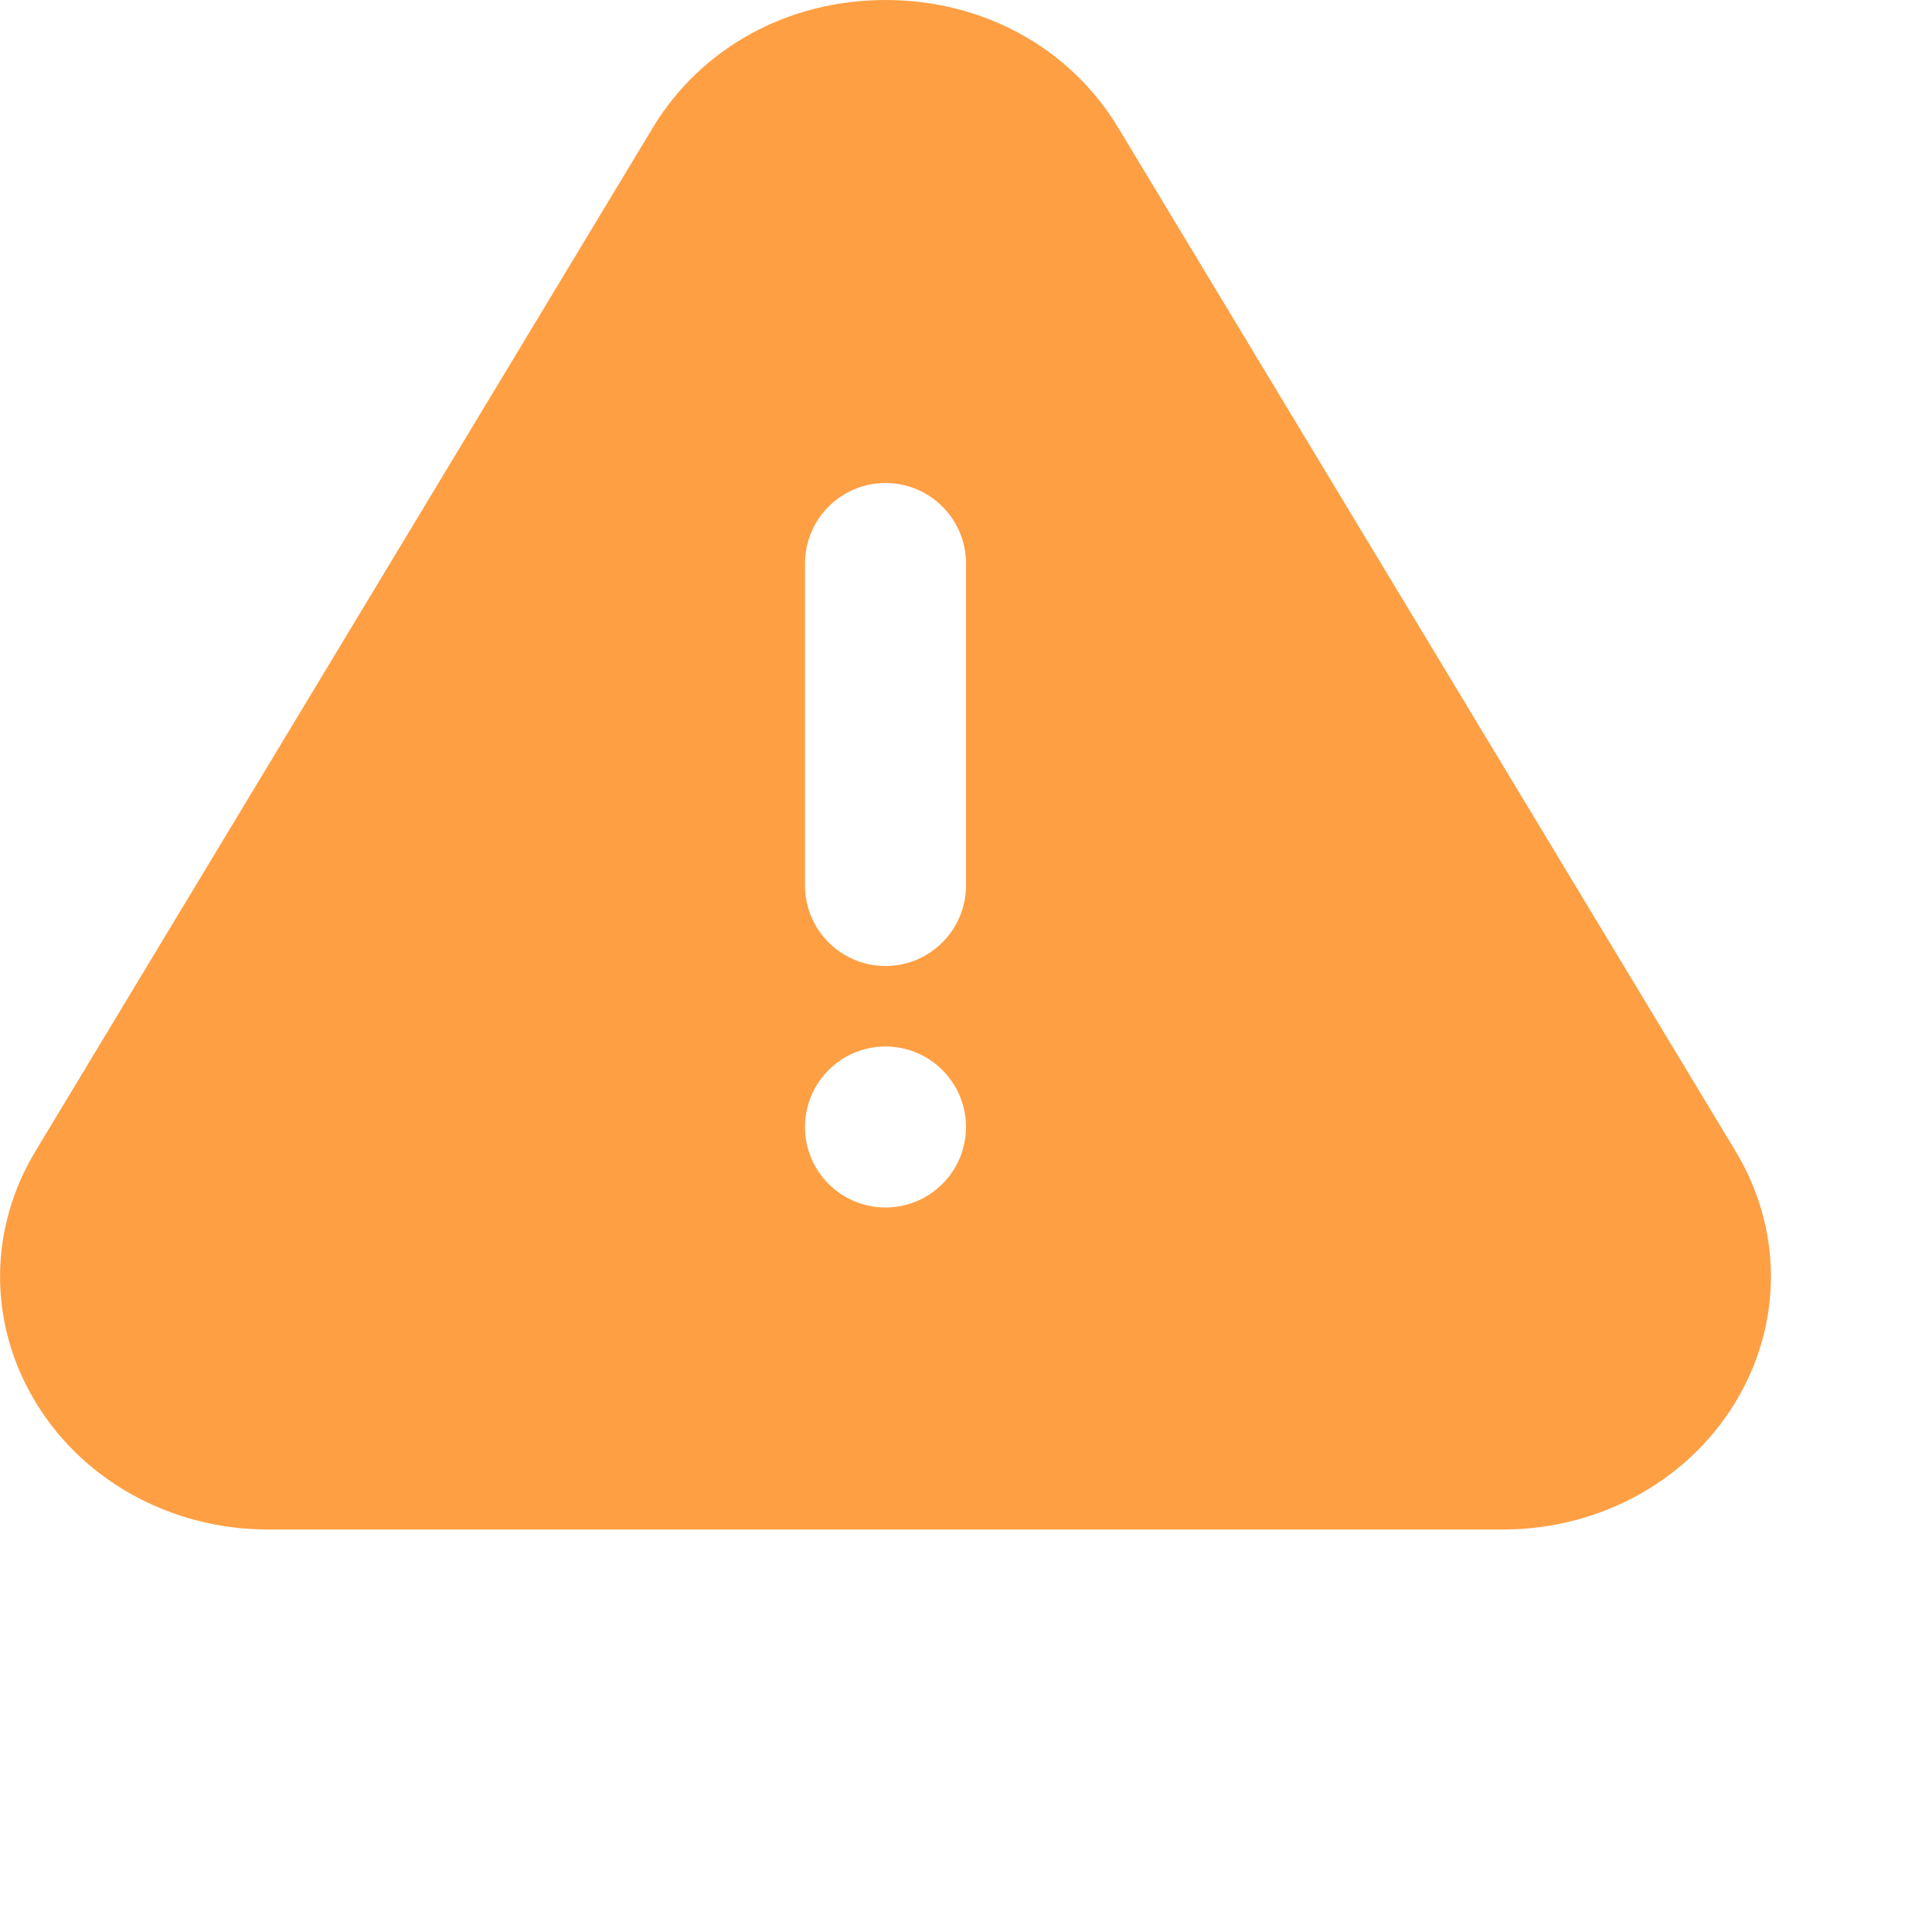 <svg xmlns="http://www.w3.org/2000/svg" width="24" height="24" viewBox="0 0 24 24">
    <path fill="#FE9F43" fill-rule="evenodd" d="M12 11c0 .552-.448 1-1 1s-1-.448-1-1V7c0-.552.448-1 1-1s1 .448 1 1v4zm-1 4c-.552 0-1-.448-1-1s.448-1 1-1 1 .448 1 1-.448 1-1 1zm10.561-.697L13.889 1.584C13.29.592 12.21 0 11 0 9.79 0 8.71.592 8.111 1.584L.439 14.303c-.568.943-.585 2.077-.045 3.033C.973 18.363 2.098 19 3.328 19h15.344c1.23 0 2.355-.637 2.934-1.664.54-.956.523-2.09-.045-3.033z"/>
</svg>
